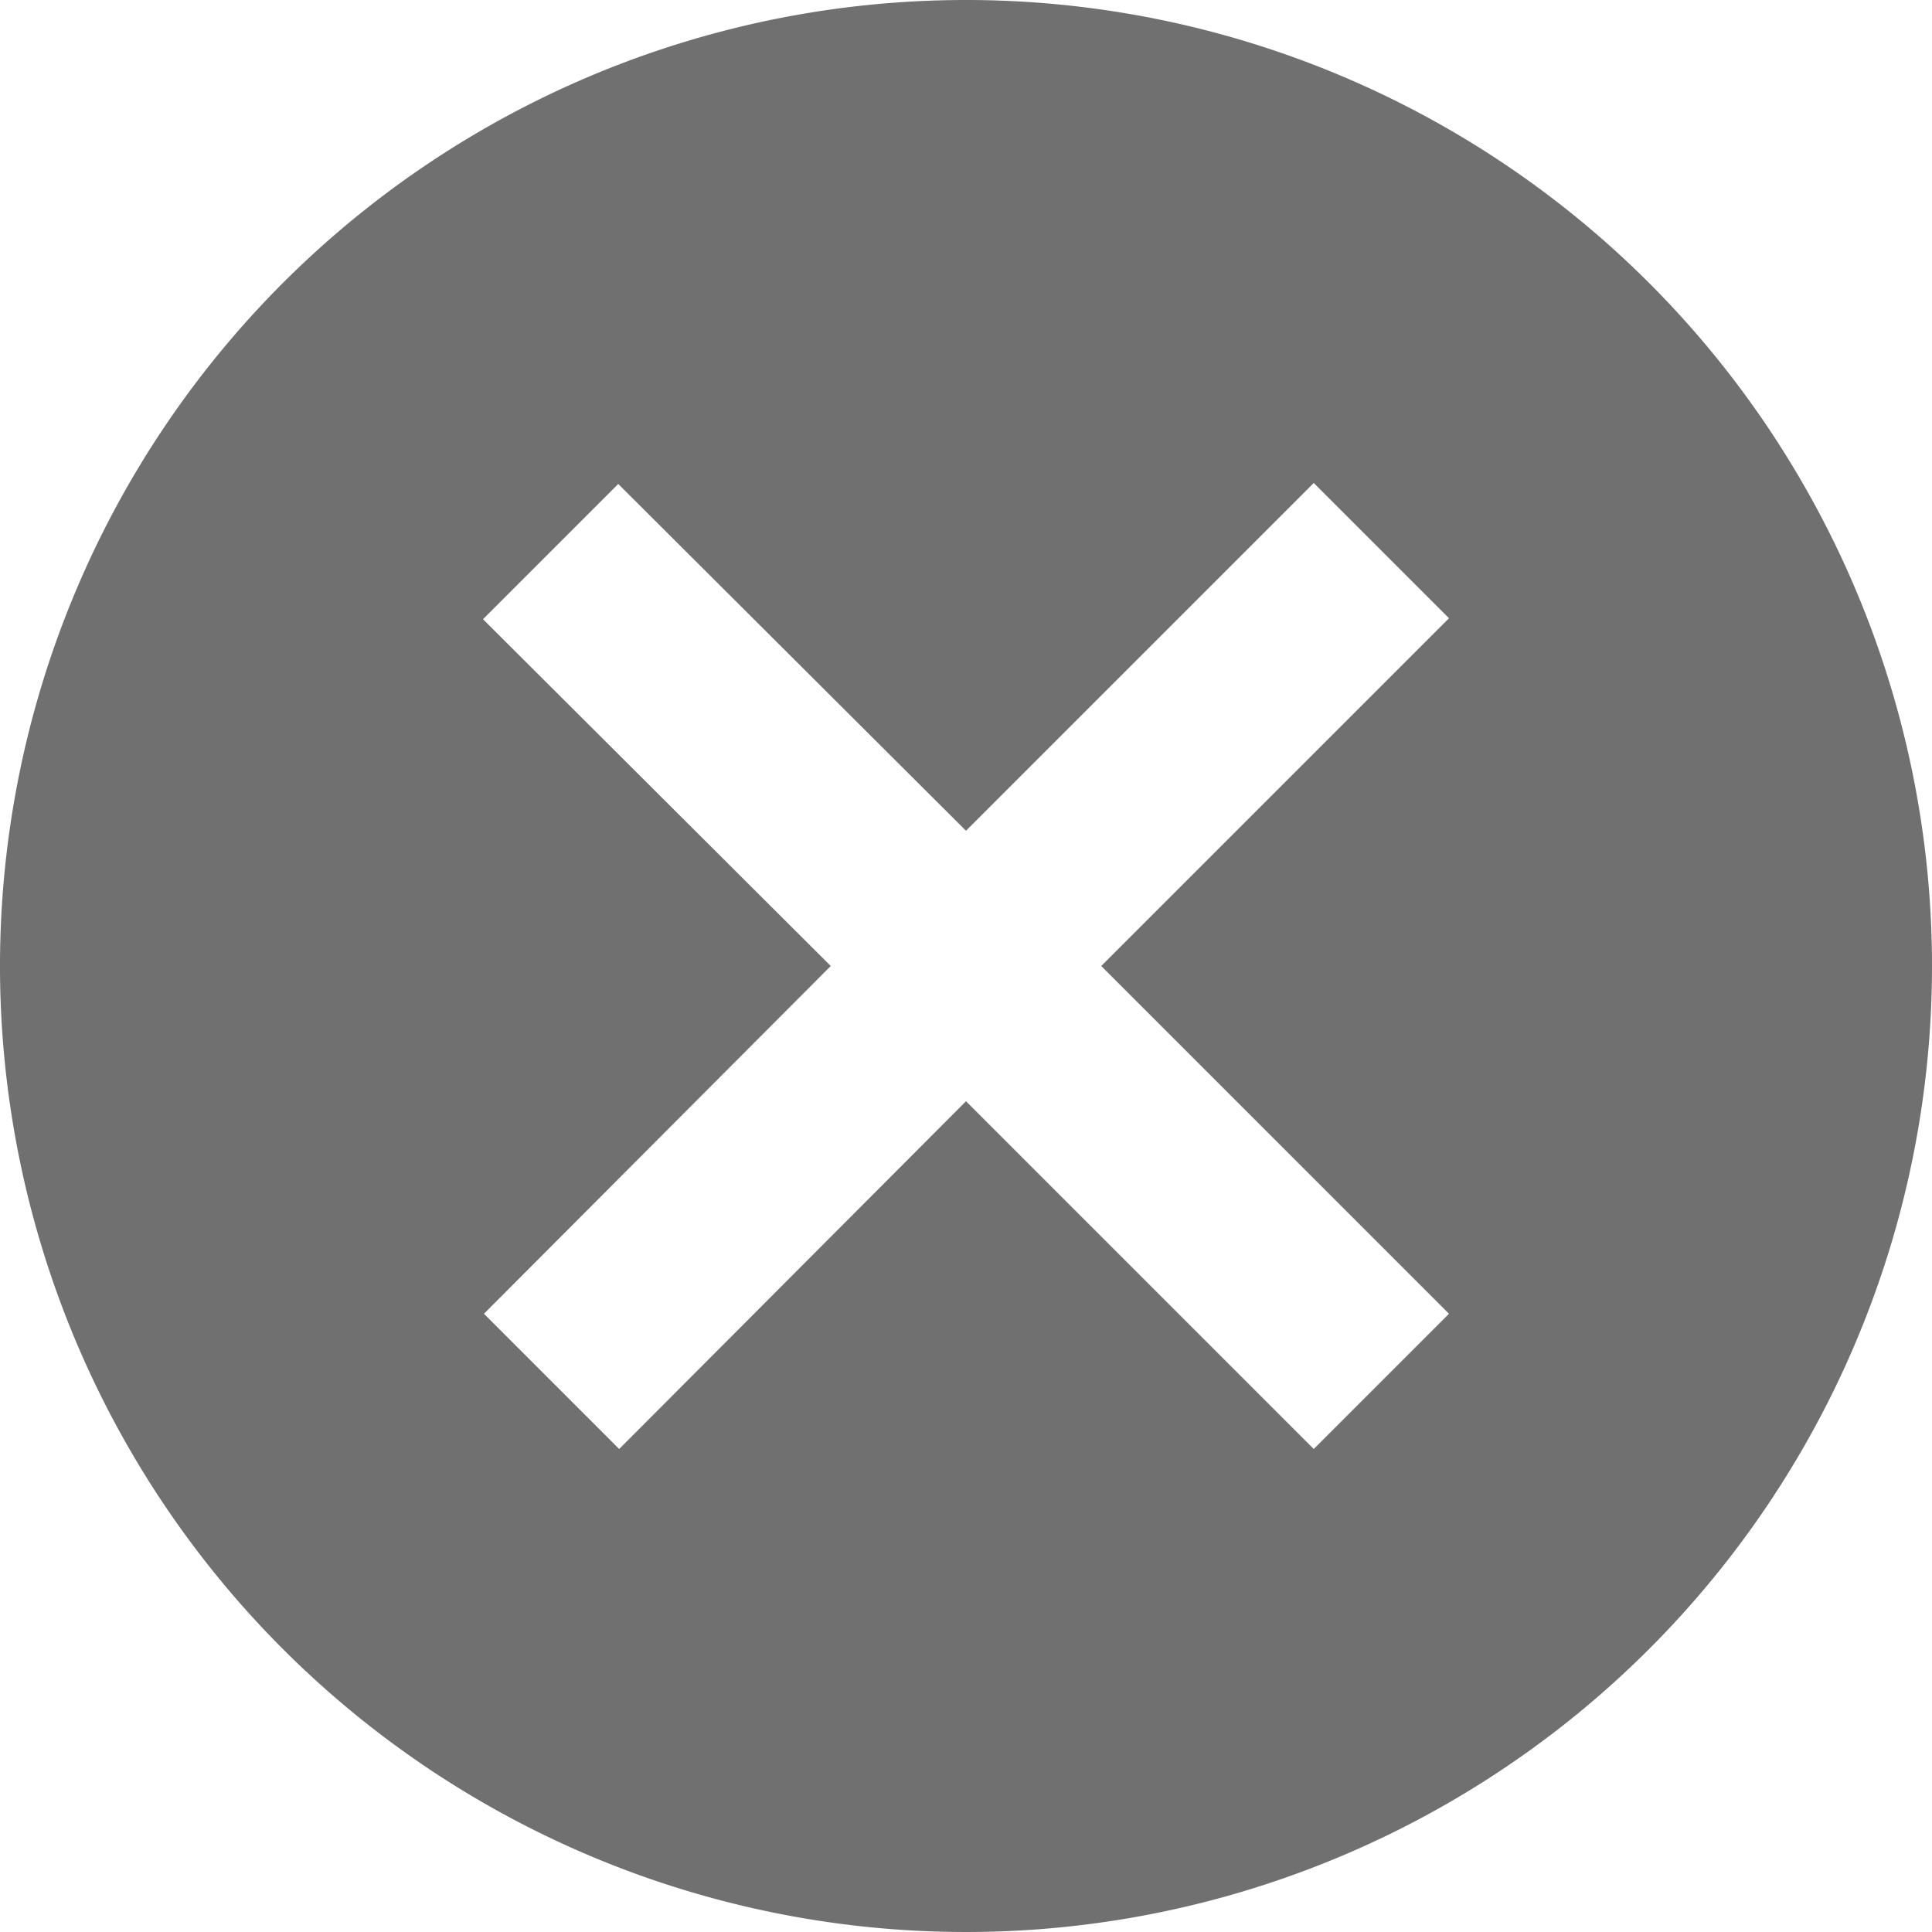 <svg xmlns="http://www.w3.org/2000/svg" width="10" height="10" viewBox="0 0 10 10"><defs><style>.a{fill:#707070;}</style></defs><path class="a" d="M8,3a5,5,0,1,0,5,5A5,5,0,0,0,8,3Zm2.5,6.8-.7.7L8,8.7,6.205,10.5l-.7-.7L7.3,8,5.5,6.205l.7-.7L8,7.3,9.8,5.5l.7.7L8.7,8Z" transform="translate(-3 -3)"/></svg>